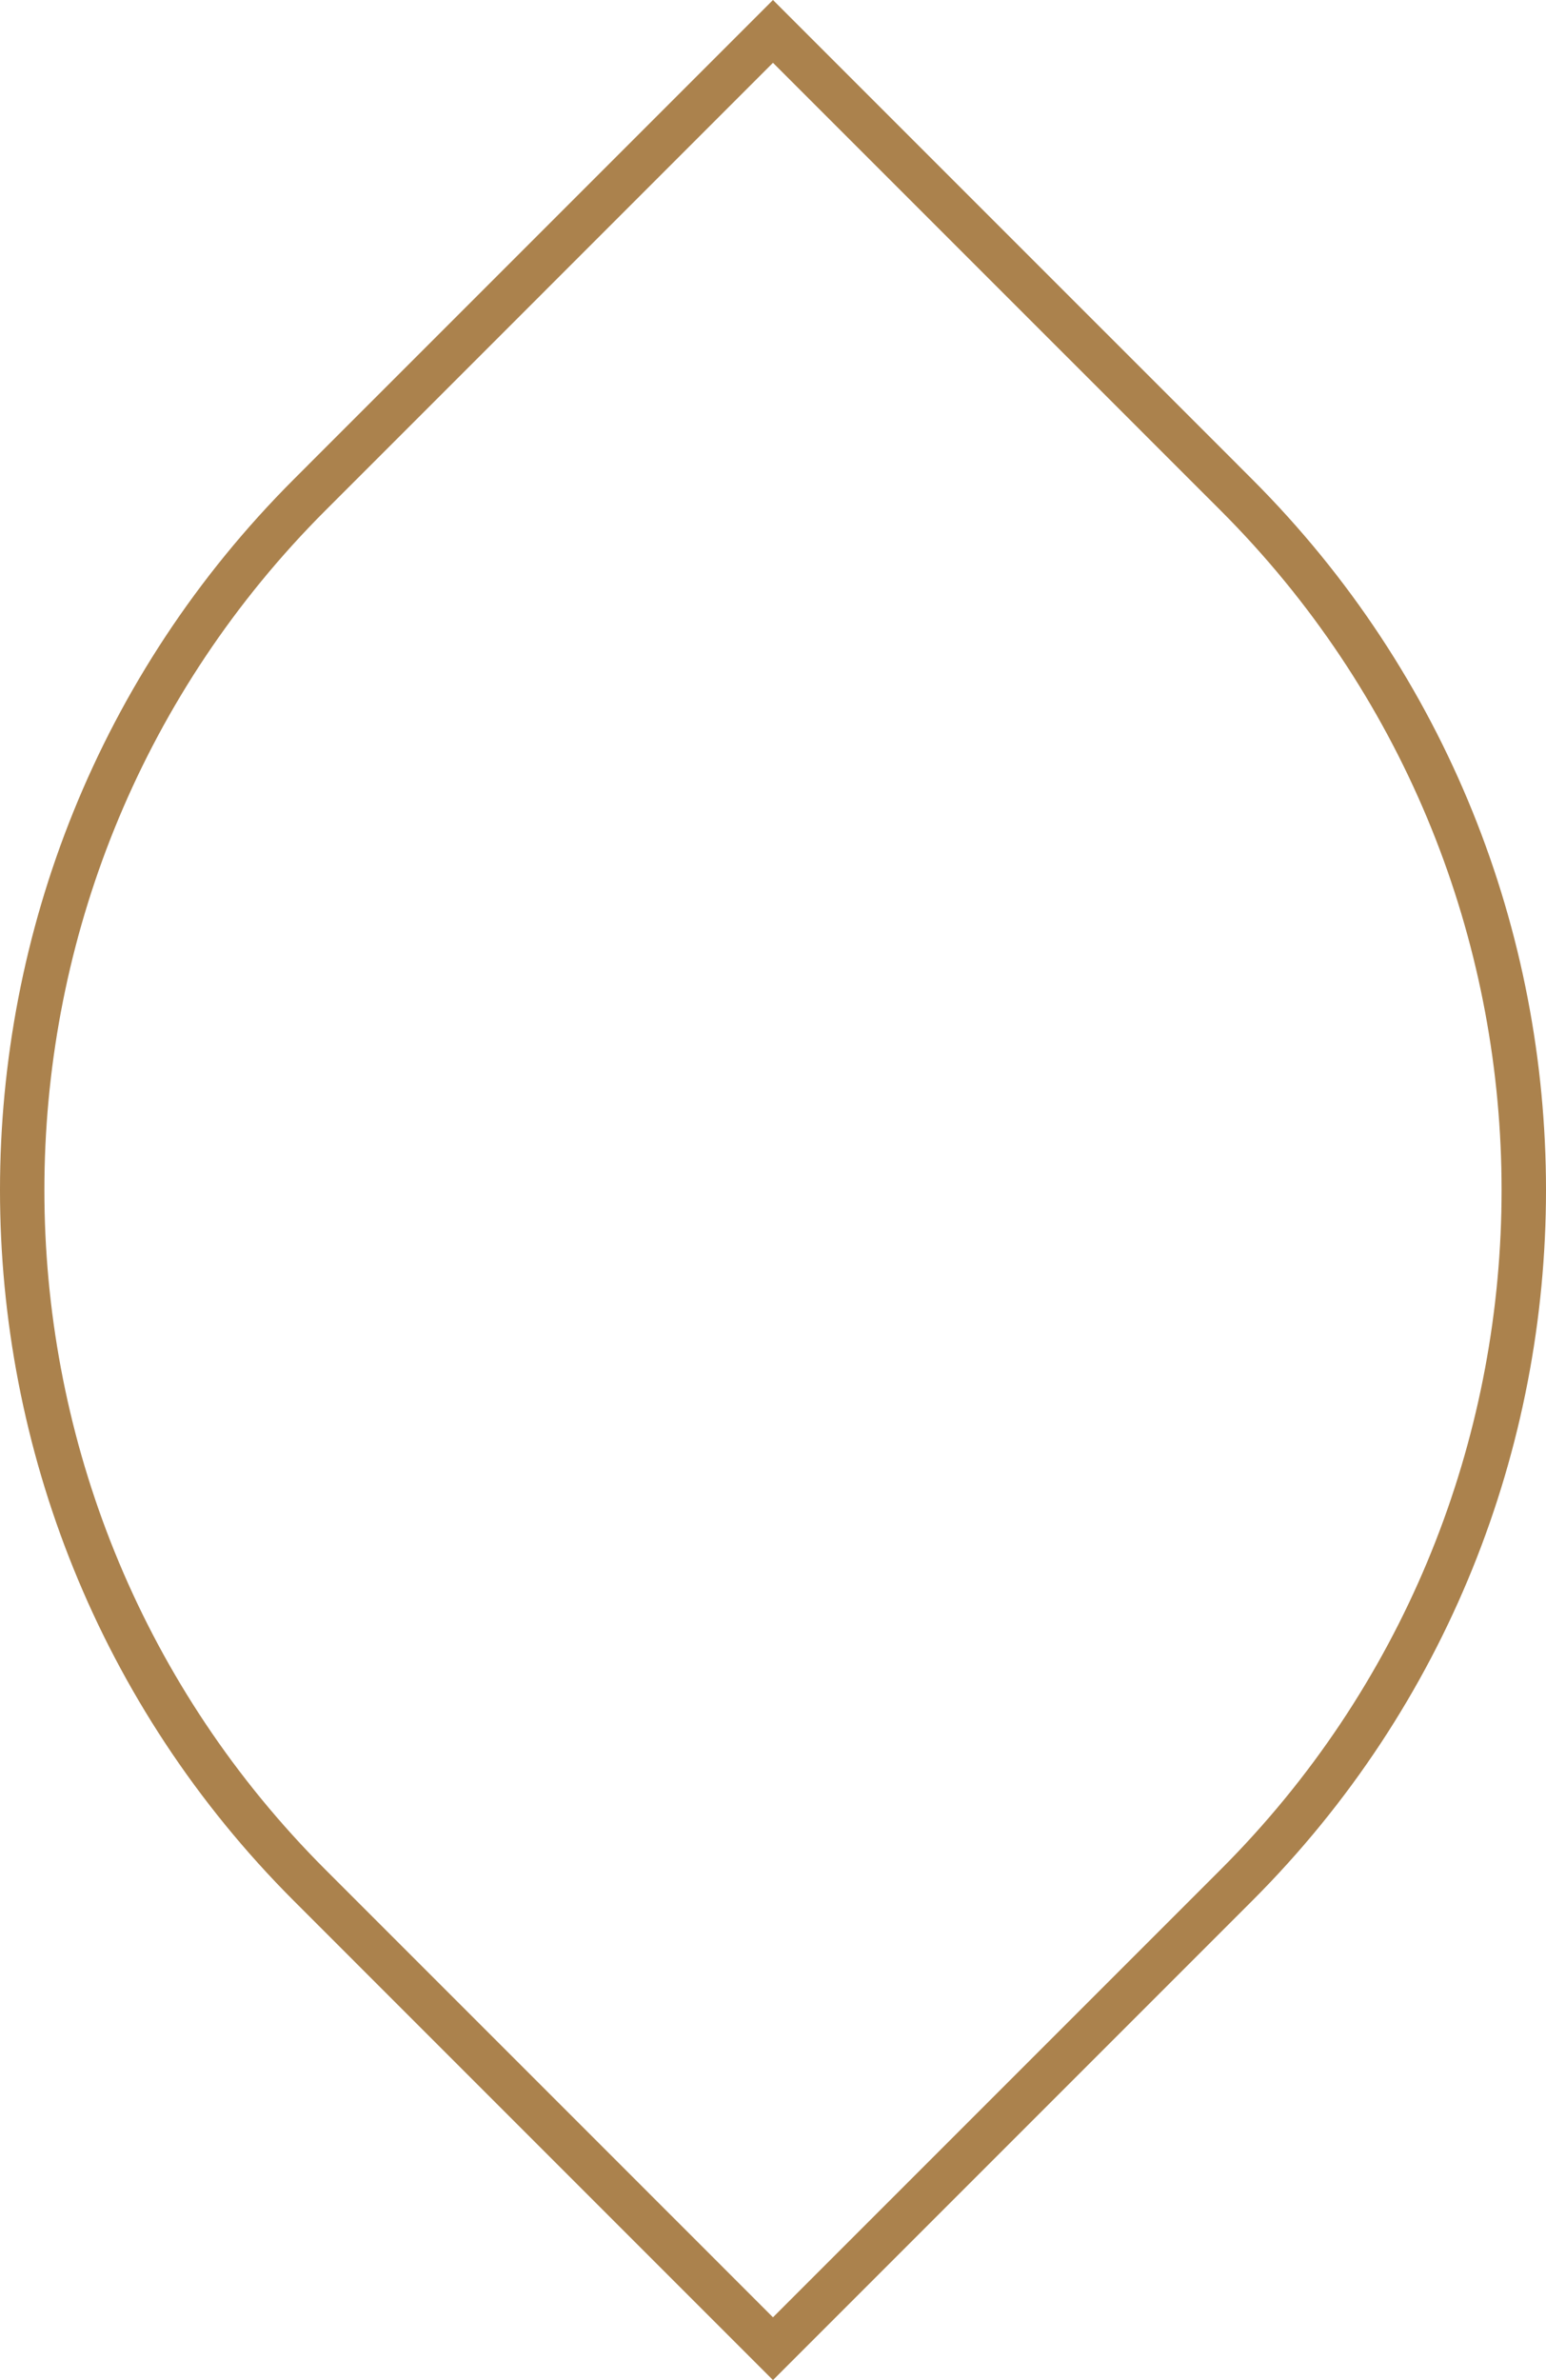 <svg version="1.1" id="图层_1" x="0px" y="0px" width="142.926px" height="220px" viewBox="0 0 142.926 220" enable-background="new 0 0 142.926 220" xml:space="preserve" xmlns="http://www.w3.org/2000/svg" xmlns:xlink="http://www.w3.org/1999/xlink" xmlns:xml="http://www.w3.org/XML/1998/namespace">
  <path fill="#AB824D" d="M115.751,44.29l-1.335-1.334l0.002-0.002L79.315,7.854L71.461,0l-8.029,8.029L28.508,42.954l0.001,0.002
	l-1.335,1.334c-36.232,36.232-36.232,95.188,0,131.42L71.461,220l44.29-44.29C151.985,139.478,151.985,80.522,115.751,44.29z
	 M112.85,172.809l-1.333,1.334l-40.056,40.055l-7.111-7.113v-0.001l-2.902-2.9l-7.11-7.112l-2.901-2.901l-7.111-7.112l-2.901-2.901
	l-0.001,0.001L31.41,174.143l-1.334-1.334c-16.795-16.796-25.444-38.699-25.949-60.756c-0.031-1.368-0.031-2.736,0-4.104
	c0.505-22.057,9.154-43.96,25.95-60.757l1.334-1.335l2.902-2.9L71.461,5.804l7.113,7.113l2.901,2.9l7.111,7.112l2.901,2.901
	l7.111,7.11l2.902,2.901l7.111,7.113l2.901,2.9l1.335,1.335c16.796,16.797,25.445,38.7,25.949,60.757
	c0.031,1.368,0.031,2.736,0,4.104C138.295,134.109,129.646,156.013,112.85,172.809z" class="color c1"/>
</svg>